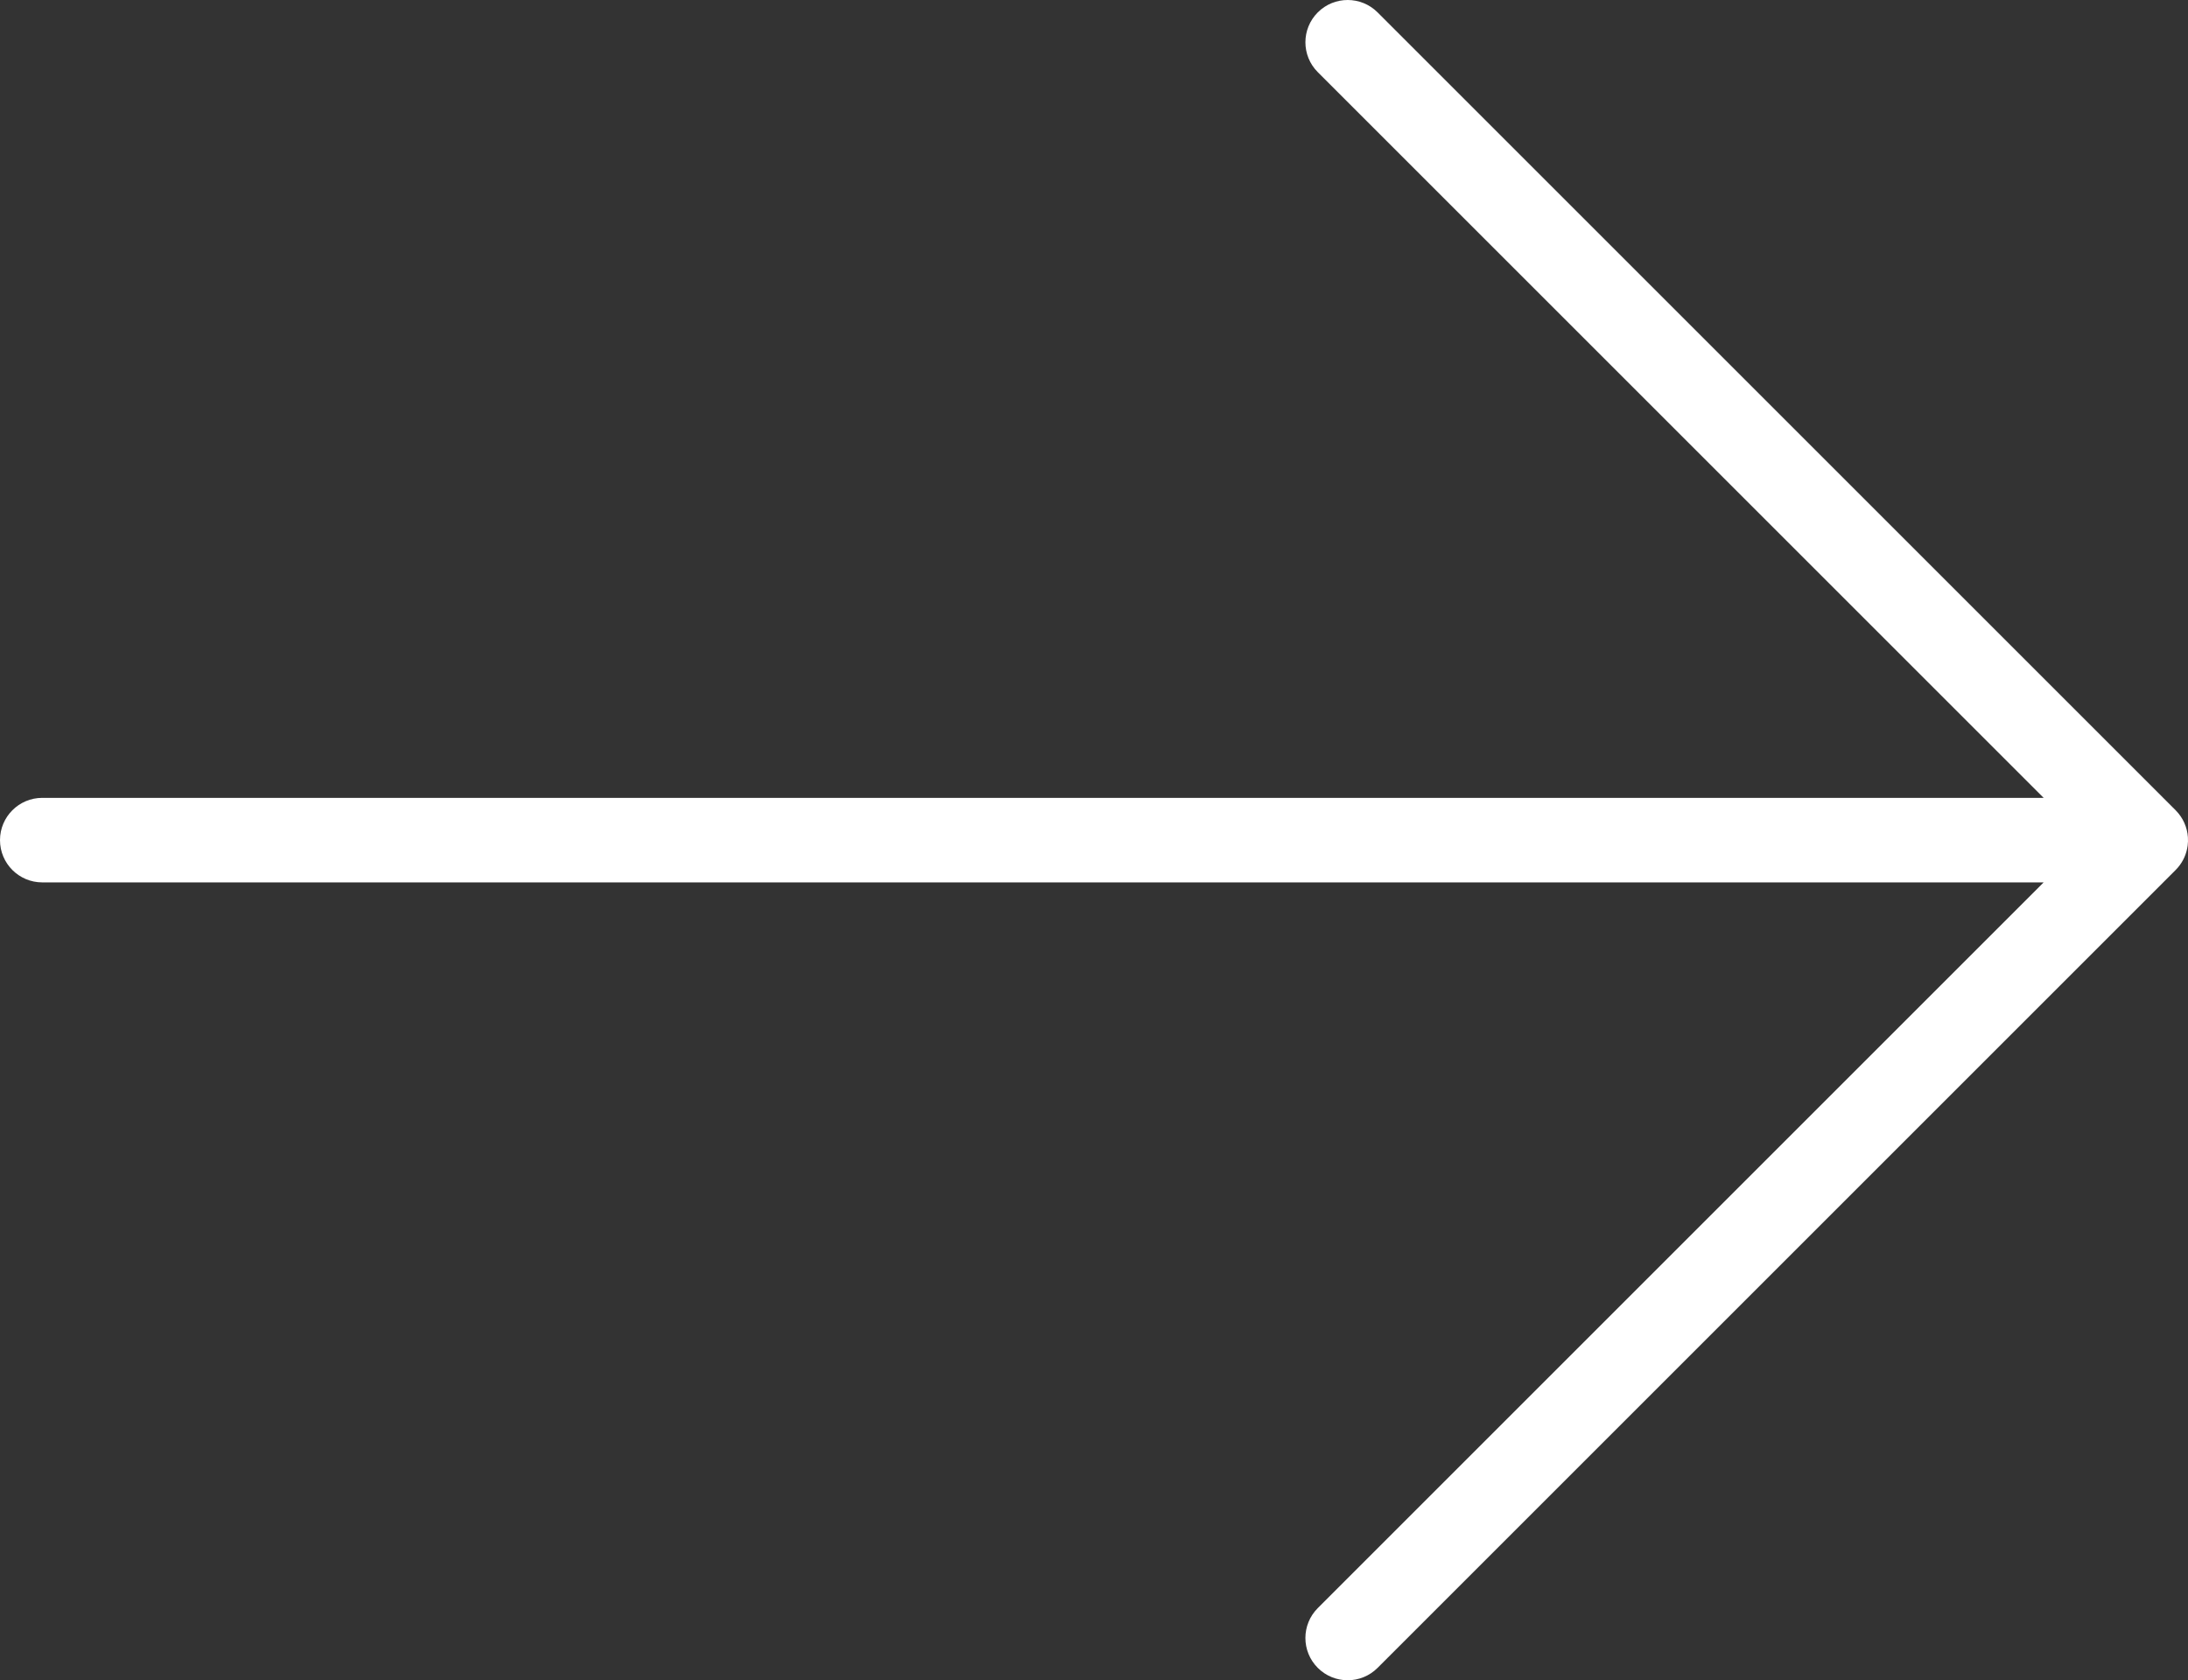 <svg width="414" height="318" viewBox="0 0 414 318" fill="none" xmlns="http://www.w3.org/2000/svg">
<rect x="0" y="0" width="414" height="318" fill="#333333" stroke="none"/>
<path d="M255 0C257.047 0 259.095 0.781 260.657 2.343L411.657 153.343C411.661 153.347 411.665 153.352 411.669 153.356C411.669 153.357 411.671 153.358 411.672 153.359C413.088 154.782 413.858 156.605 413.982 158.463C414.017 158.98 414.002 159.503 413.935 160.022C413.741 161.535 413.115 163.003 412.057 164.227C411.915 164.391 411.768 164.549 411.614 164.7L260.657 315.657C257.533 318.781 252.468 318.781 249.344 315.657C246.219 312.533 246.219 307.468 249.344 304.344L386.687 167L8 167C3.582 167 -0 163.418 -0 159C-0 154.582 3.582 151 8 151L386.687 151L249.344 13.657C247.782 12.094 247.001 10.048 247.001 8C247.001 5.952 247.782 3.905 249.344 2.343C250.905 0.781 252.953 0 255 0Z" fill="white"/>
</svg>

